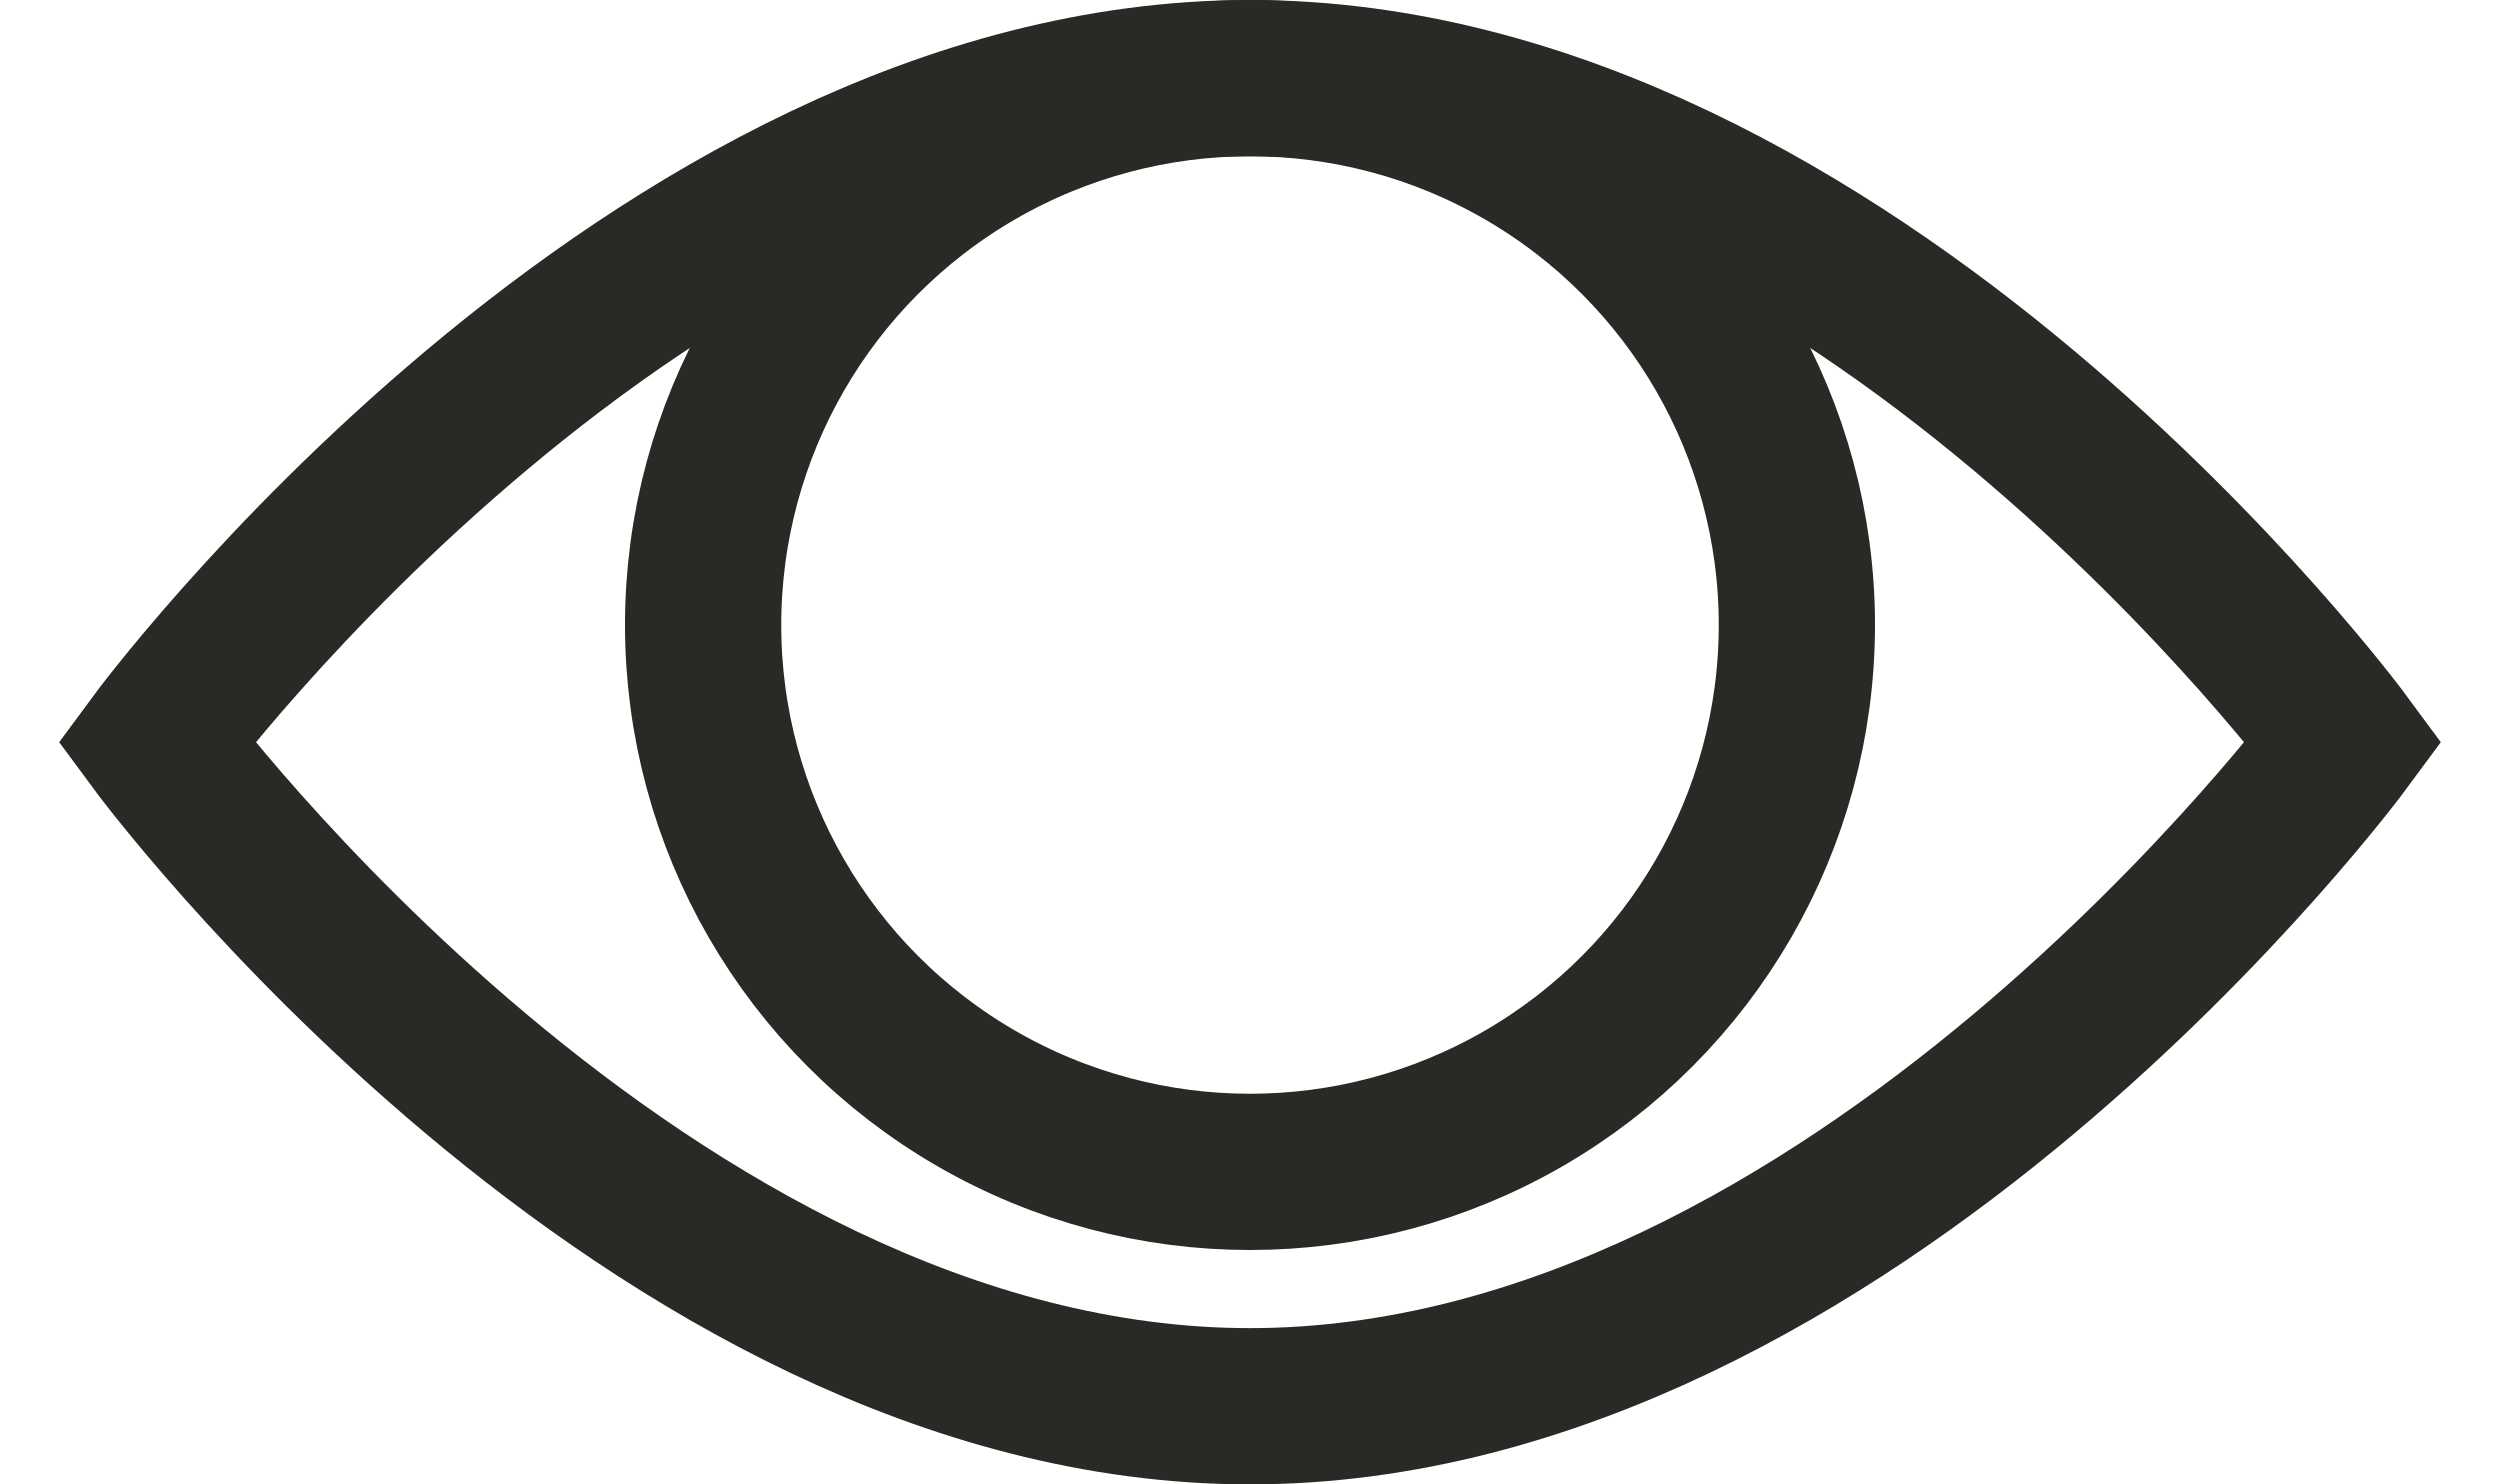 <svg width="32" height="19" fill="none" xmlns="http://www.w3.org/2000/svg"><path d="M30 9.5S23.732 18 16 18 2 9.5 2 9.5 8.268 1 16 1s14 8.5 14 8.5z" stroke="#2A2926" stroke-width="2"/><circle cx="16" cy="8" r="7" stroke="#2A2926" stroke-width="2"/></svg>